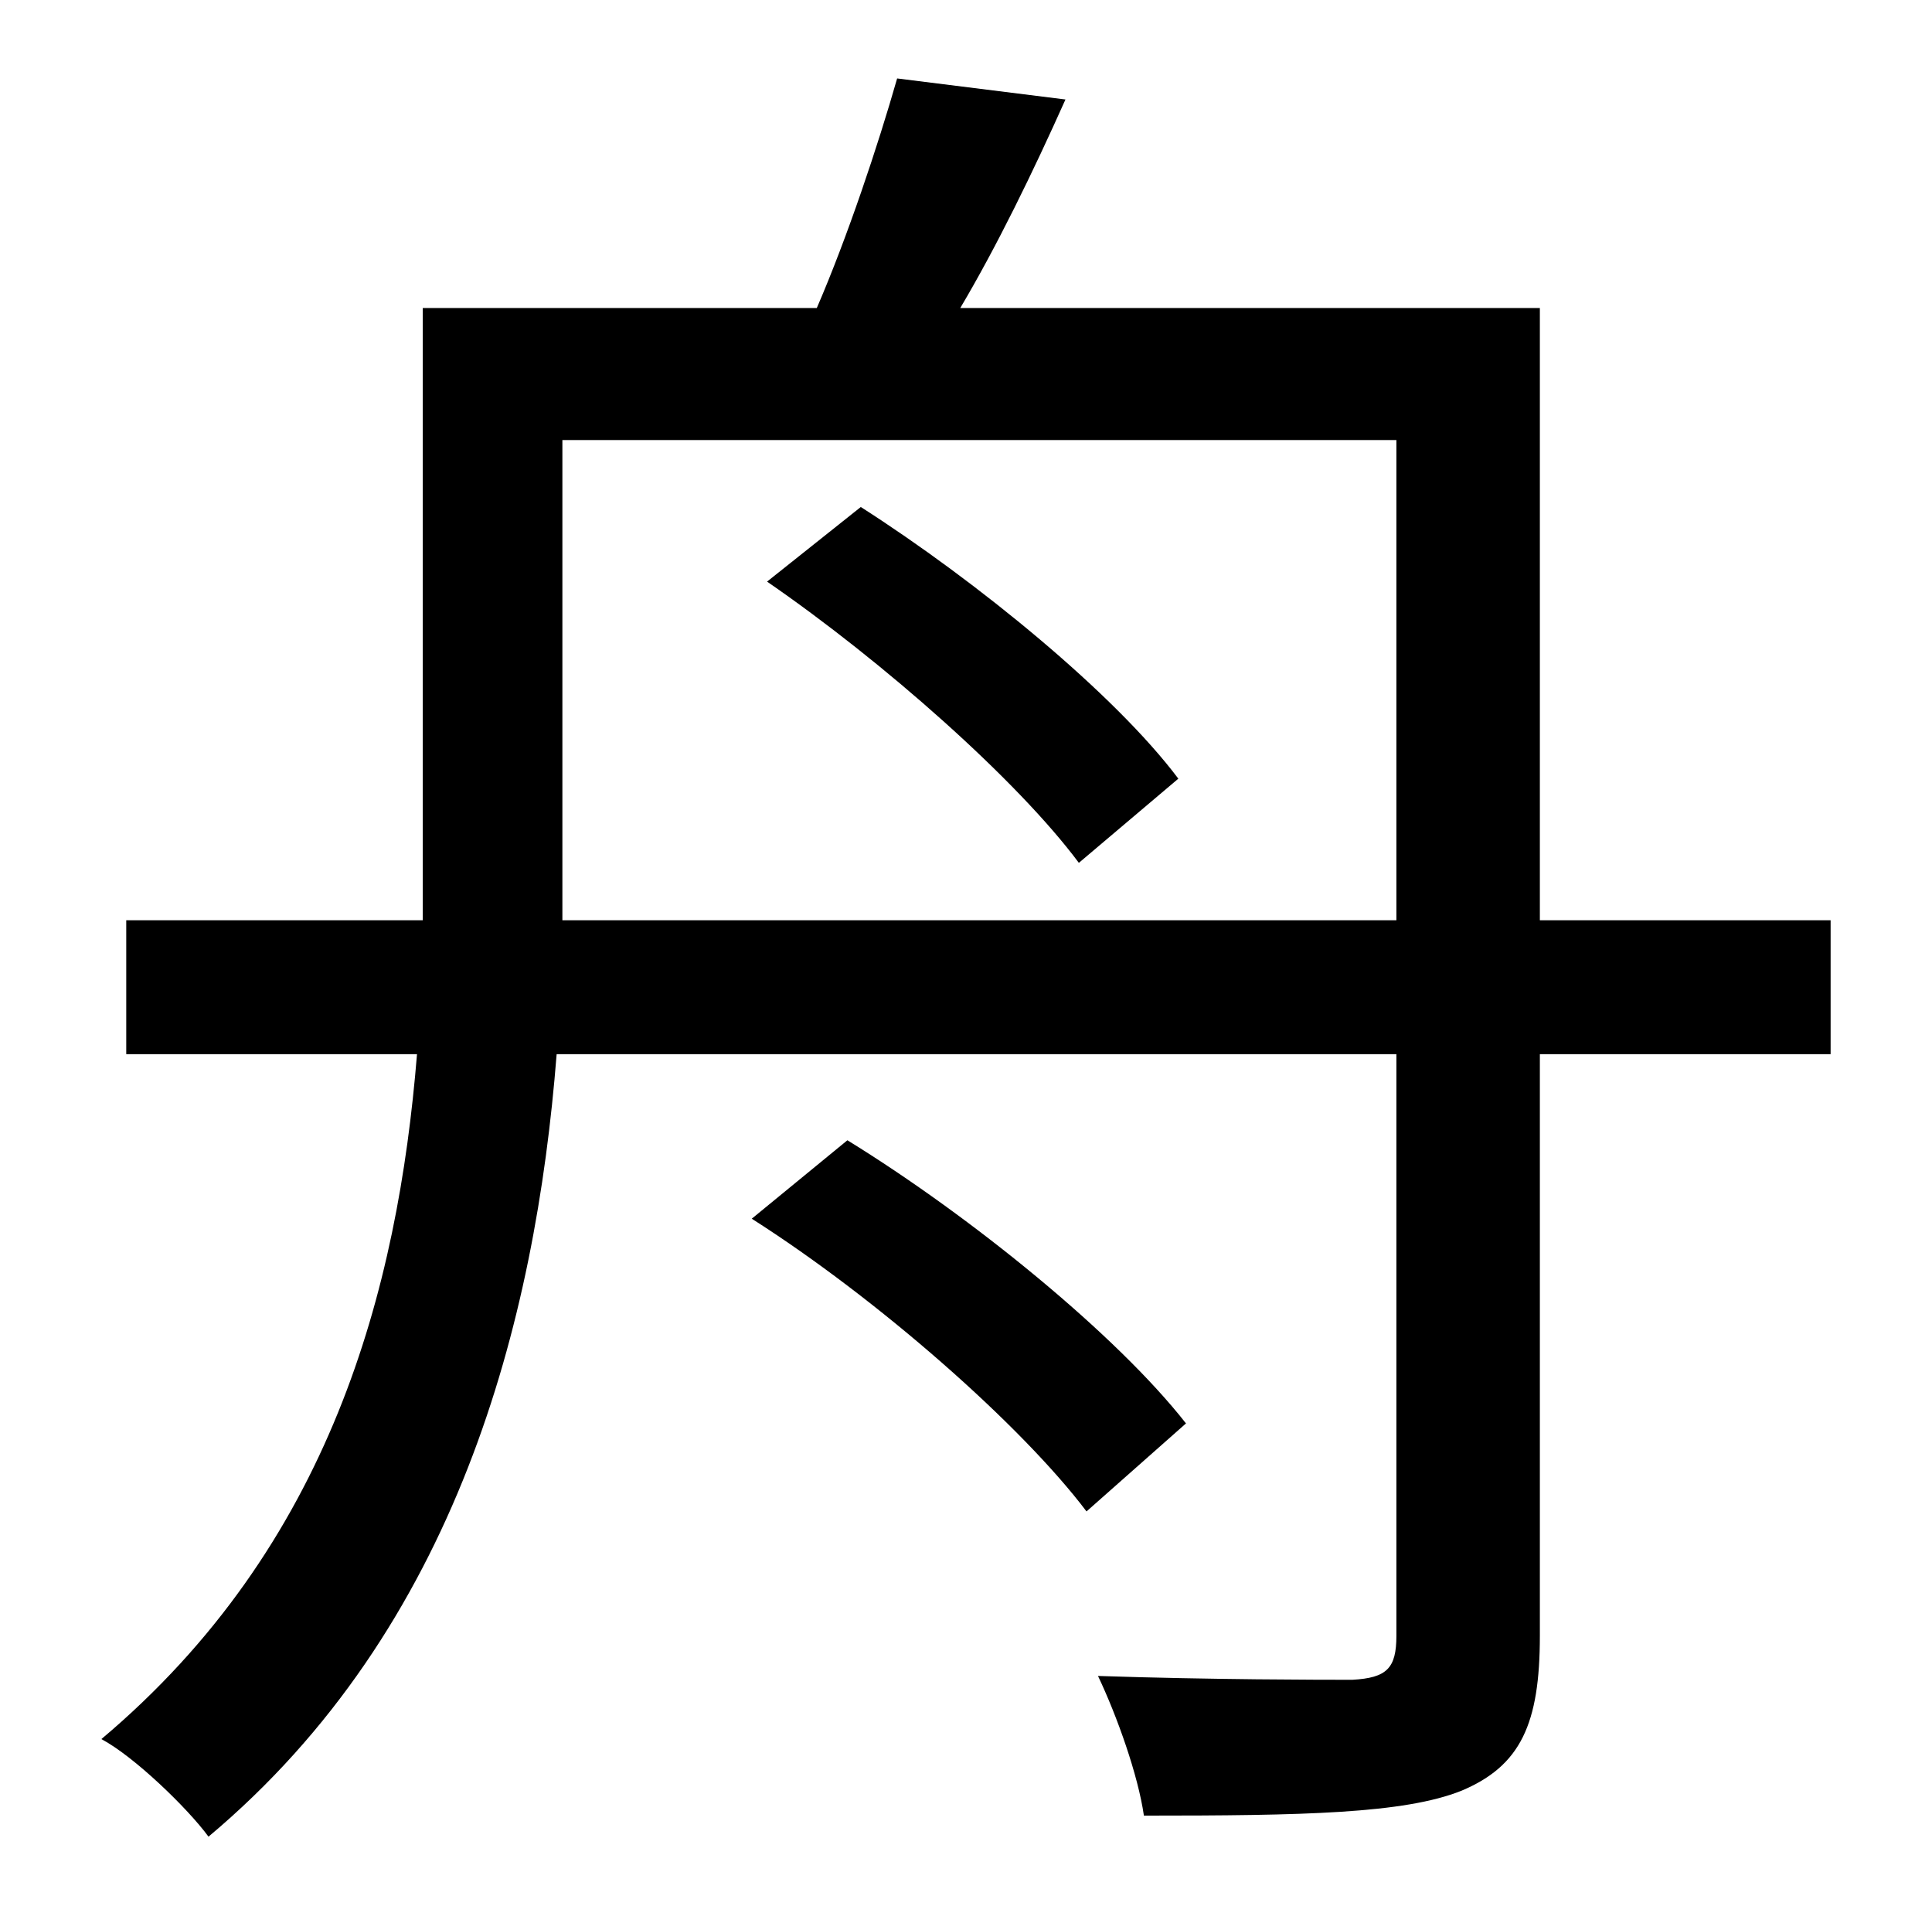 <?xml version="1.0" standalone="no"?>
<!DOCTYPE svg PUBLIC "-//W3C//DTD SVG 1.1//EN" "http://www.w3.org/Graphics/SVG/1.1/DTD/svg11.dtd" >
<svg xmlns="http://www.w3.org/2000/svg" xmlns:xlink="http://www.w3.org/1999/xlink" version="1.1" viewBox="-10 0 1010 1000">
   <path fill="currentColor"
d="M383 637l50 -41c65 40 141 102 177 148l-52 46c-34 -45 -109 -111 -175 -153zM391 304l49 -39c61 39 133 98 166 142l-52 44c-32 -43 -102 -105 -163 -147zM284 481h436v-251h-436v225v26zM947 481v70h-152v304c0 46 -10 68 -41 81c-30 12 -83 13 -166 13
c-3 -21 -14 -52 -24 -73c60 2 117 2 133 2c18 -1 23 -6 23 -23v-304h-439c-11 140 -52 300 -182 409c-11 -15 -39 -42 -56 -51c120 -101 155 -235 165 -358h-152v-70h155v-27v-293h206c16 -37 32 -85 42 -120l88 11c-17 38 -36 77 -55 109h303v320h152z" />
</svg>
